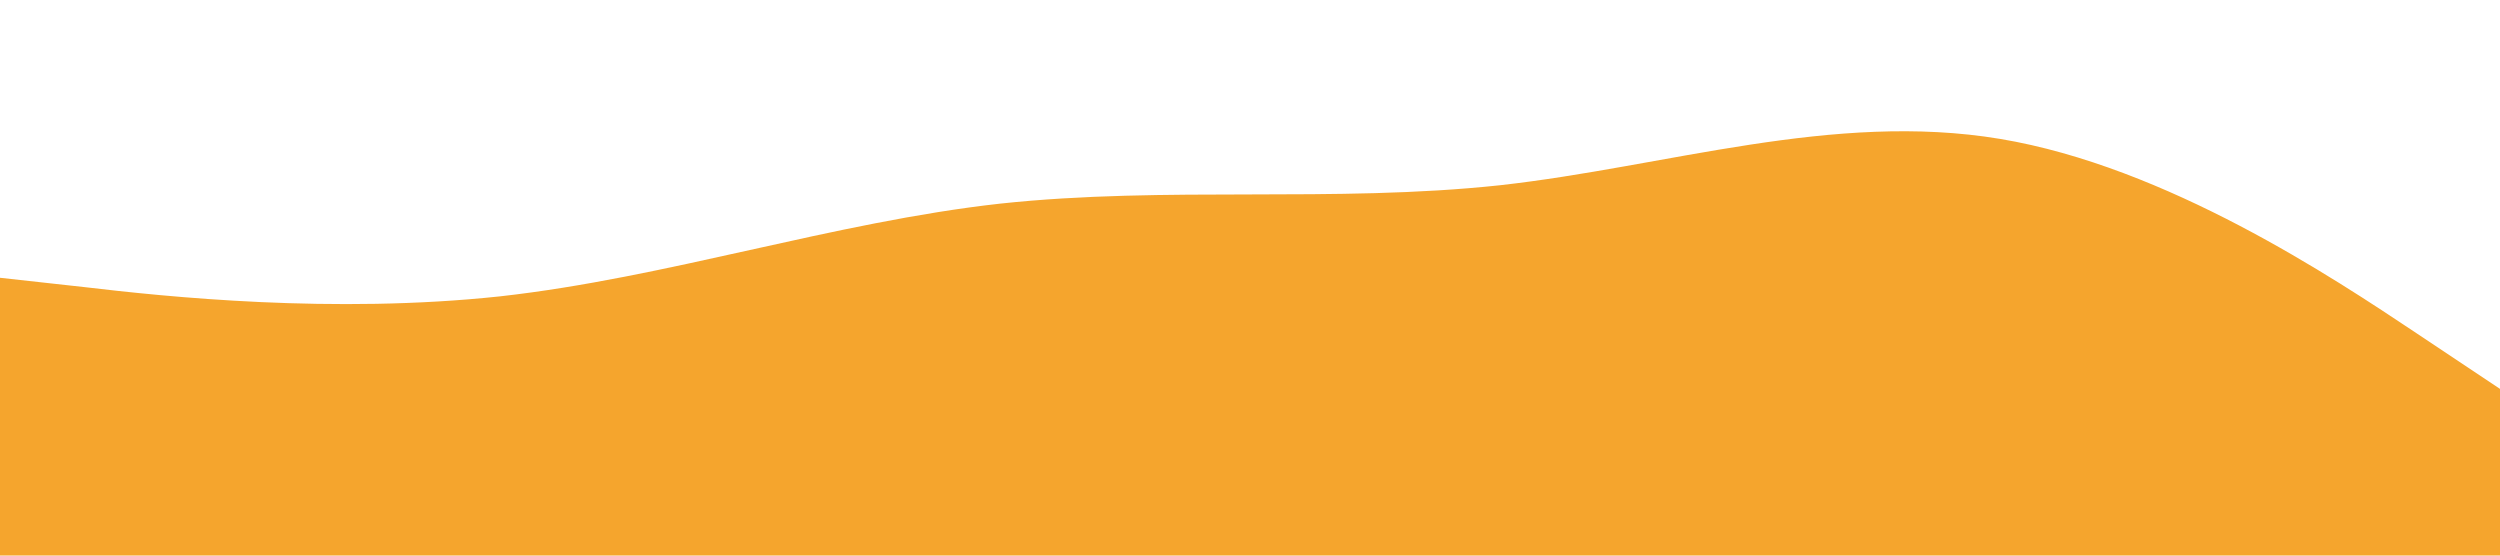 <?xml version="1.0" standalone="no"?><svg xmlns="http://www.w3.org/2000/svg" viewBox="0 0 1440 320"><path fill="#F5A52D" fill-opacity="1" d="M0,160L48,165.3C96,171,192,181,288,170.7C384,160,480,128,576,117.3C672,107,768,117,864,106.7C960,96,1056,64,1152,80C1248,96,1344,160,1392,192L1440,224L1440,320L1392,320C1344,320,1248,320,1152,320C1056,320,960,320,864,320C768,320,672,320,576,320C480,320,384,320,288,320C192,320,96,320,48,320L0,320Z"></path></svg>